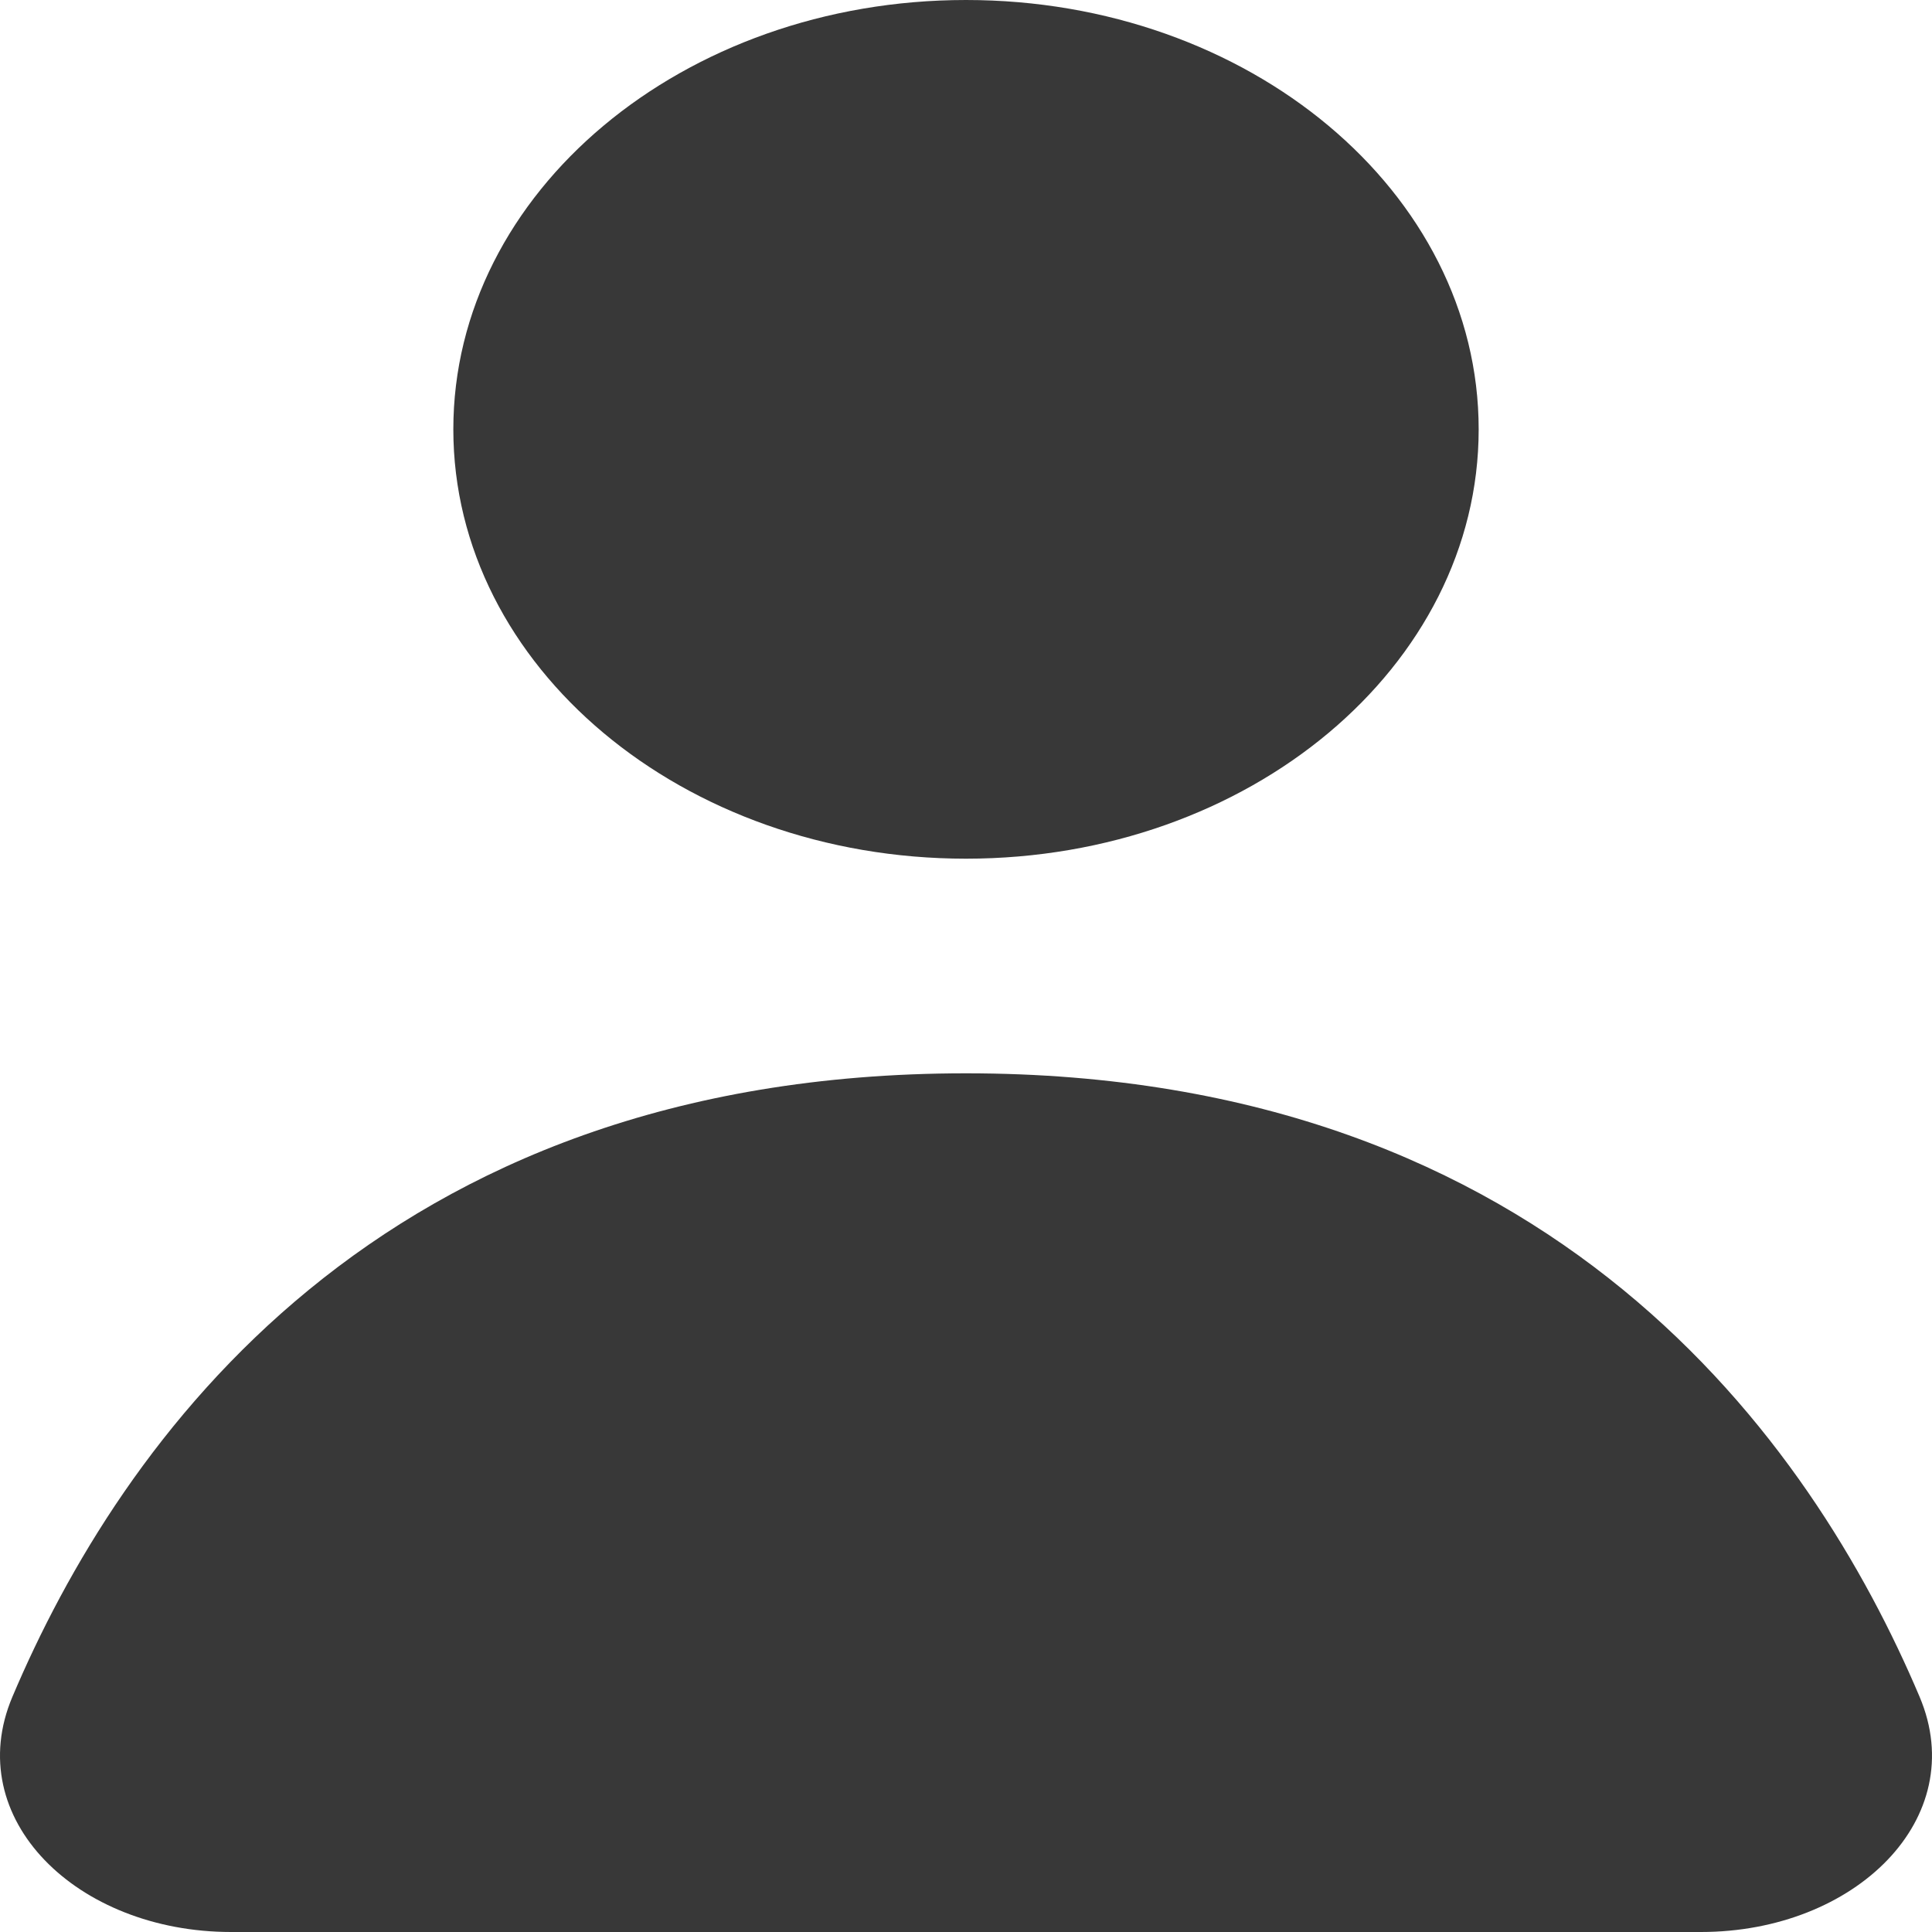 <svg width="42" height="42" viewBox="0 0 42 42" fill="none" xmlns="http://www.w3.org/2000/svg">
<g id="Driver" clip-path="url(#clip0_14_106)">
<path id="Shape" fill-rule="evenodd" clip-rule="evenodd" d="M21 18.667C27.155 18.667 32.145 14.488 32.145 9.333C32.145 4.179 27.155 0 21 0C14.845 0 9.855 4.179 9.855 9.333C9.855 14.488 14.845 18.667 21 18.667ZM21 23.333C8.211 23.333 2.61 31.36 0.27 36.886C-0.851 39.532 1.671 42 5.023 42H36.977C40.329 42 42.851 39.532 41.73 36.886C39.39 31.36 33.789 23.333 21 23.333Z" fill="#383838"/>
</g>
<defs>
<clipPath id="clip0_14_106">
<rect width="42" height="42" fill="white"/>
</clipPath>
</defs>
</svg>
